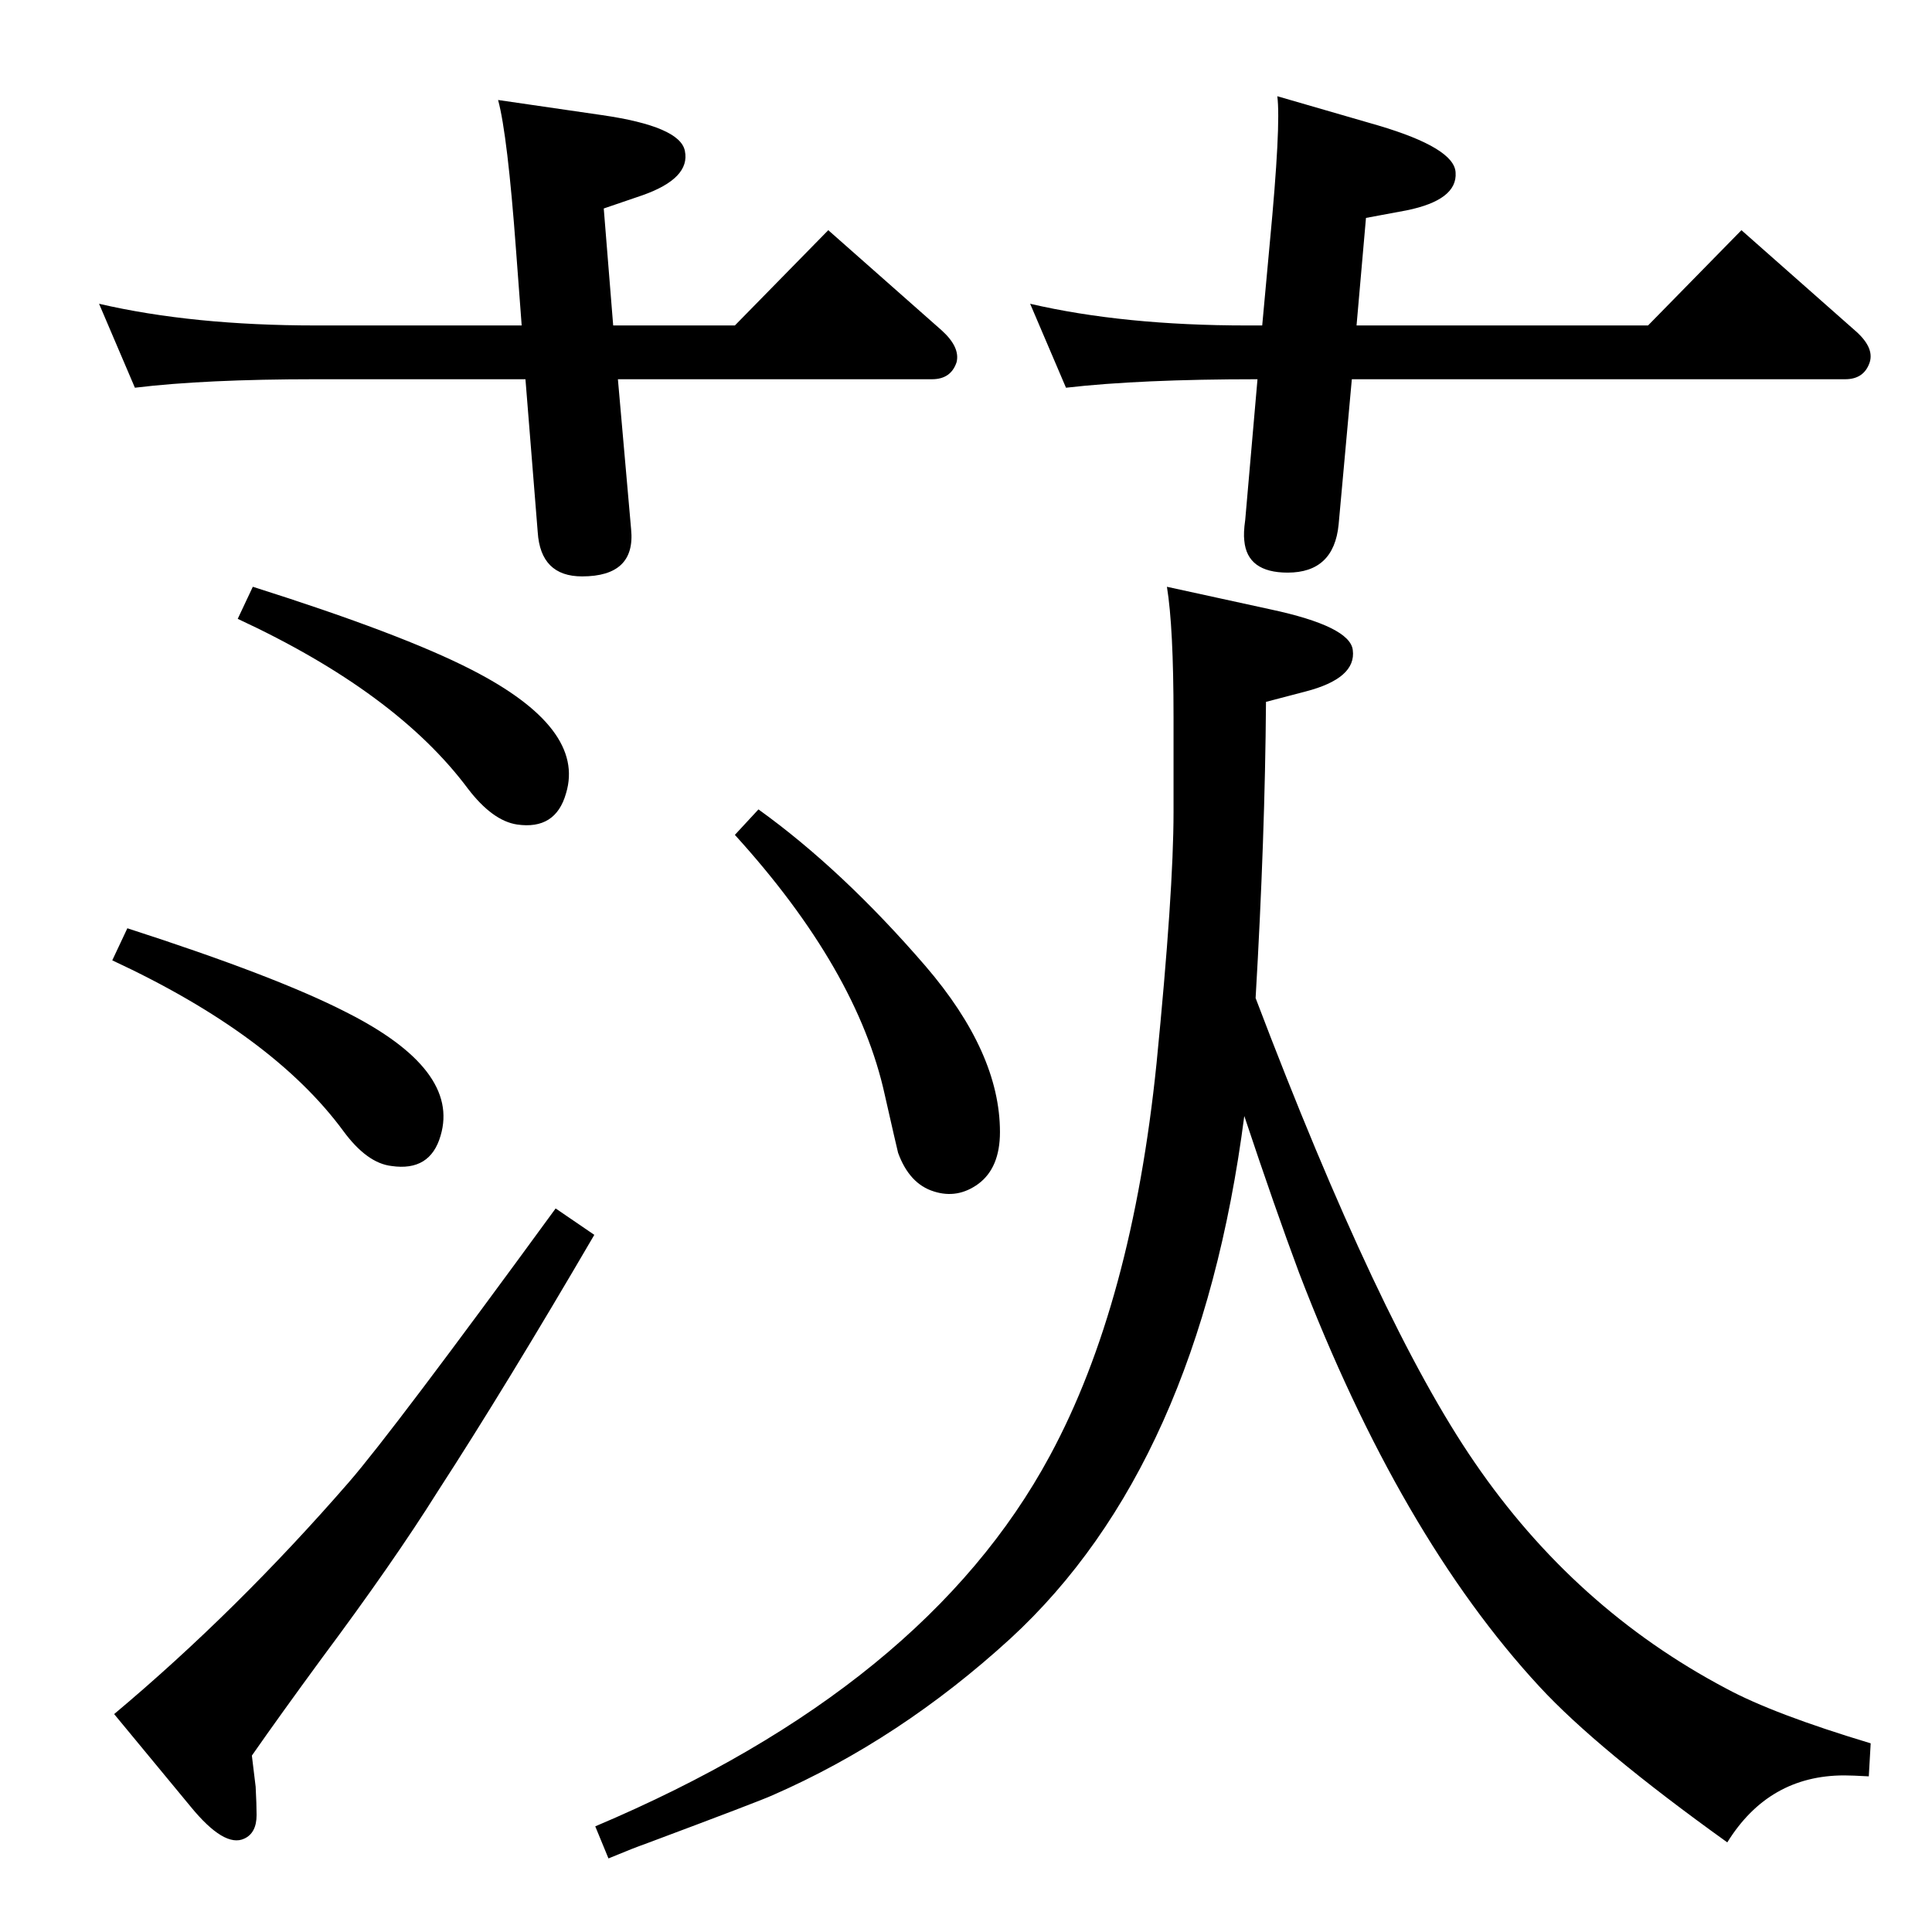 <?xml version="1.0" standalone="no"?>
<!DOCTYPE svg PUBLIC "-//W3C//DTD SVG 1.1//EN" "http://www.w3.org/Graphics/SVG/1.1/DTD/svg11.dtd" >
<svg xmlns="http://www.w3.org/2000/svg" xmlns:xlink="http://www.w3.org/1999/xlink" version="1.1" viewBox="0 0 2048 2048">
  <g transform="matrix(1 0 0 -1 0 2048)">
   <path fill="currentColor"
d="M1331 990q131 -345 232 -492q106 -155 267 -240q50 -27 153 -58l-2 -35q-18 1 -26 1q-80 0 -124 -71q-138 99 -199 165q-148 160 -255 439q-25 67 -58 166q-48 -370 -248 -554q-117 -107 -252 -166q-13 -6 -136 -52q-9 -3 -38 -15l-14 34q350 148 482 393q87 161 113 416
q18 182 18 266v101q0 95 -7 138l110 -24q84 -18 87 -43q4 -30 -50 -44l-42 -11q-1 -143 -11 -314zM804 1190q89 -64 177 -166q79 -92 79 -176q0 -38 -23 -55q-22 -16 -47 -8q-26 8 -38 41q-2 8 -14 61q-29 133 -159 276zM1433 1646l-14 -154q-5 -51 -54 -51q-43 0 -46 34
q-1 8 1 22l13 149q-125 0 -203 -9l-38 89q99 -23 230 -23h16l8 87q12 126 8 156l107 -31q81 -24 82 -50q2 -29 -52 -40l-43 -8l-10 -114h309l99 101l120 -106q21 -18 16 -34q-6 -18 -26 -18h-523zM655 1646l14 -159q5 -50 -52 -50q-44 0 -47 47l-13 162h-222q-118 0 -192 -9
l-38 89q99 -23 230 -23h218l-6 80q-9 122 -19 159l110 -16q83 -12 88 -38q6 -29 -45 -47l-41 -14l10 -124h129l99 101l120 -106q20 -18 16 -34q-6 -18 -26 -18h-333zM268 1426q158 -50 232 -88q121 -62 100 -131q-11 -39 -52 -33q-26 4 -52 38q-76 102 -244 180zM135 1064
q158 -51 232 -89q121 -61 100 -131q-11 -38 -52 -32q-26 3 -51 37q-75 102 -245 181zM589 767l41 -28q-94 -161 -166 -272q-47 -75 -123 -177q-44 -60 -74 -103l4 -33q1 -19 1 -30q0 -19 -13 -25q-21 -10 -57 34l-81 98q130 109 249 246q46 53 219 290z" />
  </g>

</svg>
